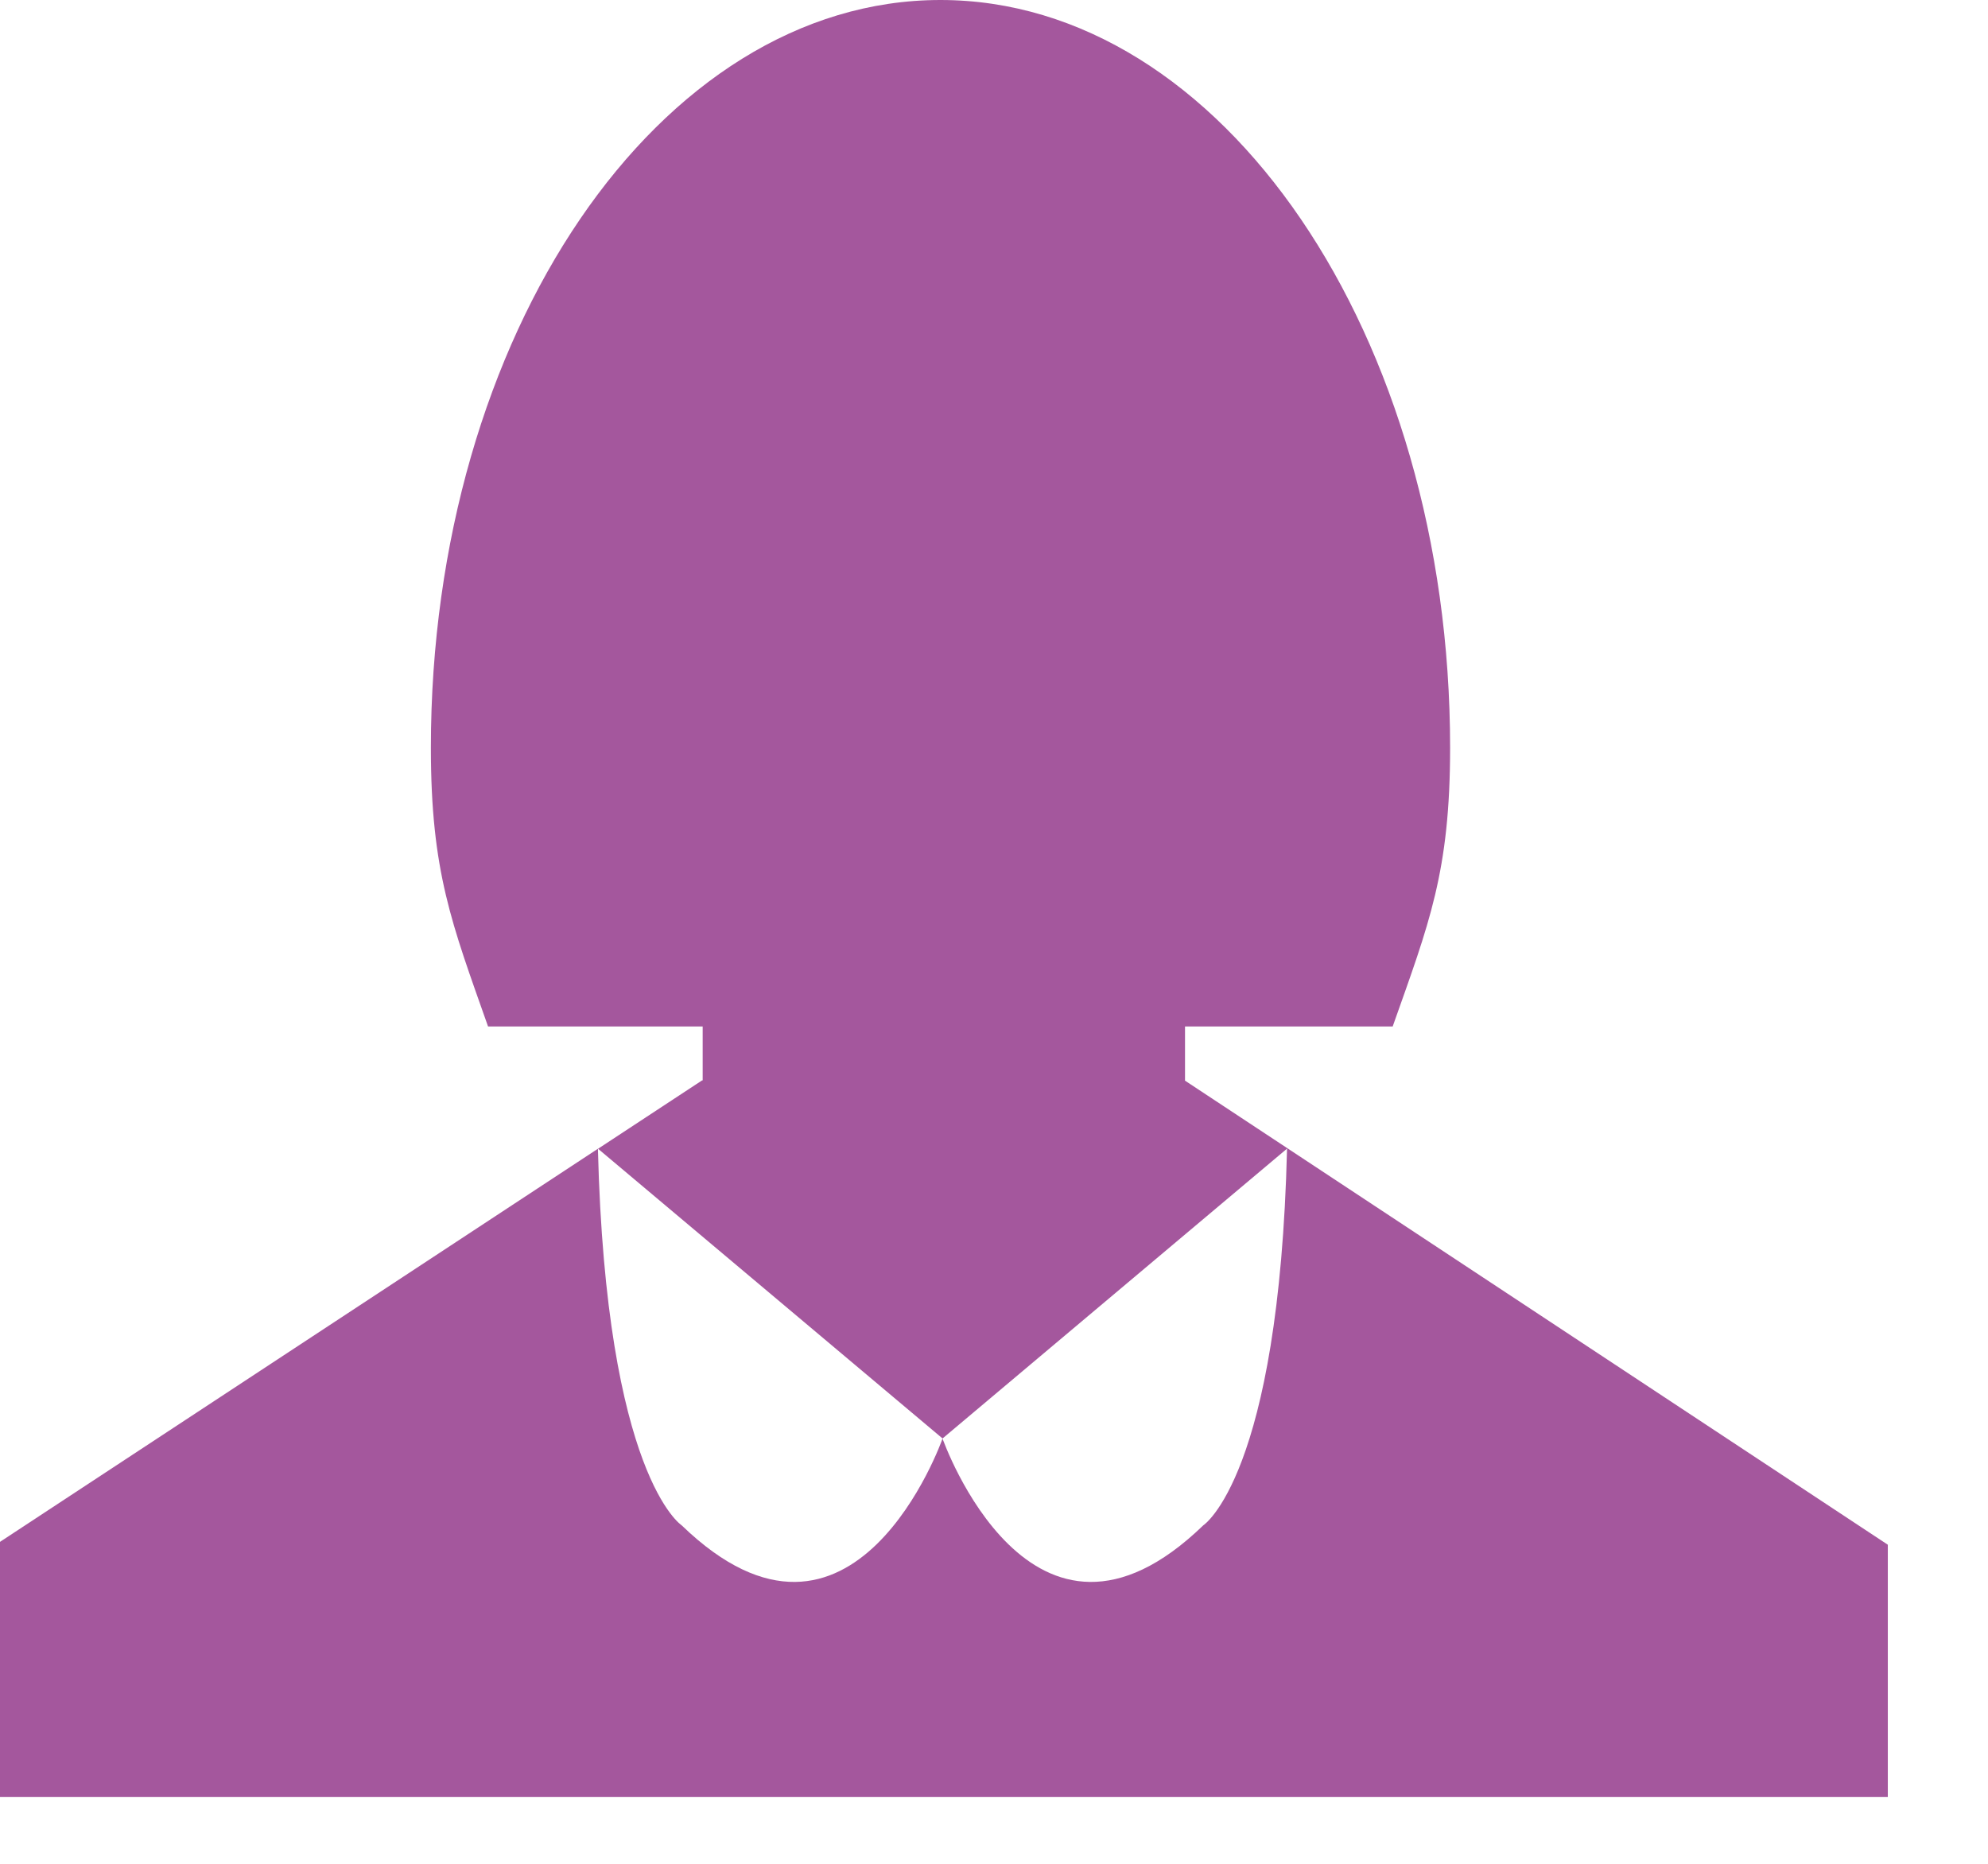 <?xml version="1.0" standalone="no"?><!DOCTYPE svg PUBLIC "-//W3C//DTD SVG 1.1//EN" "http://www.w3.org/Graphics/SVG/1.1/DTD/svg11.dtd"><svg t="1611820618722" class="icon" viewBox="0 0 1092 1024" version="1.1" xmlns="http://www.w3.org/2000/svg" p-id="17639" xmlns:xlink="http://www.w3.org/1999/xlink" width="213.281" height="200"><defs><style type="text/css"></style></defs><path d="M650.923 593.579v-60.007H385.98v59.87h-0.342L328.5 630.99l189.235 159.13L706.97 630.92c-4.37 180.019-46.012 206.916-46.012 206.916-94.413 91.34-143.224-47.65-143.224-47.65s-48.81 138.99-143.291 47.65c0 0-41.506-26.829-46.012-206.848L0 846.916v140.152h1036.97V848.486L650.924 593.58z" p-id="17640" fill="#a4579d"></path><path d="M764.996 563.814c20.002-56.524 31.54-84.992 31.54-153.122C796.535 183.91 671.197 0 516.573 0 362.018 0 236.68 183.91 236.68 410.692c0 68.13 11.468 96.598 31.402 153.122h496.913z" p-id="17641" fill="#a4579d"></path></svg>
